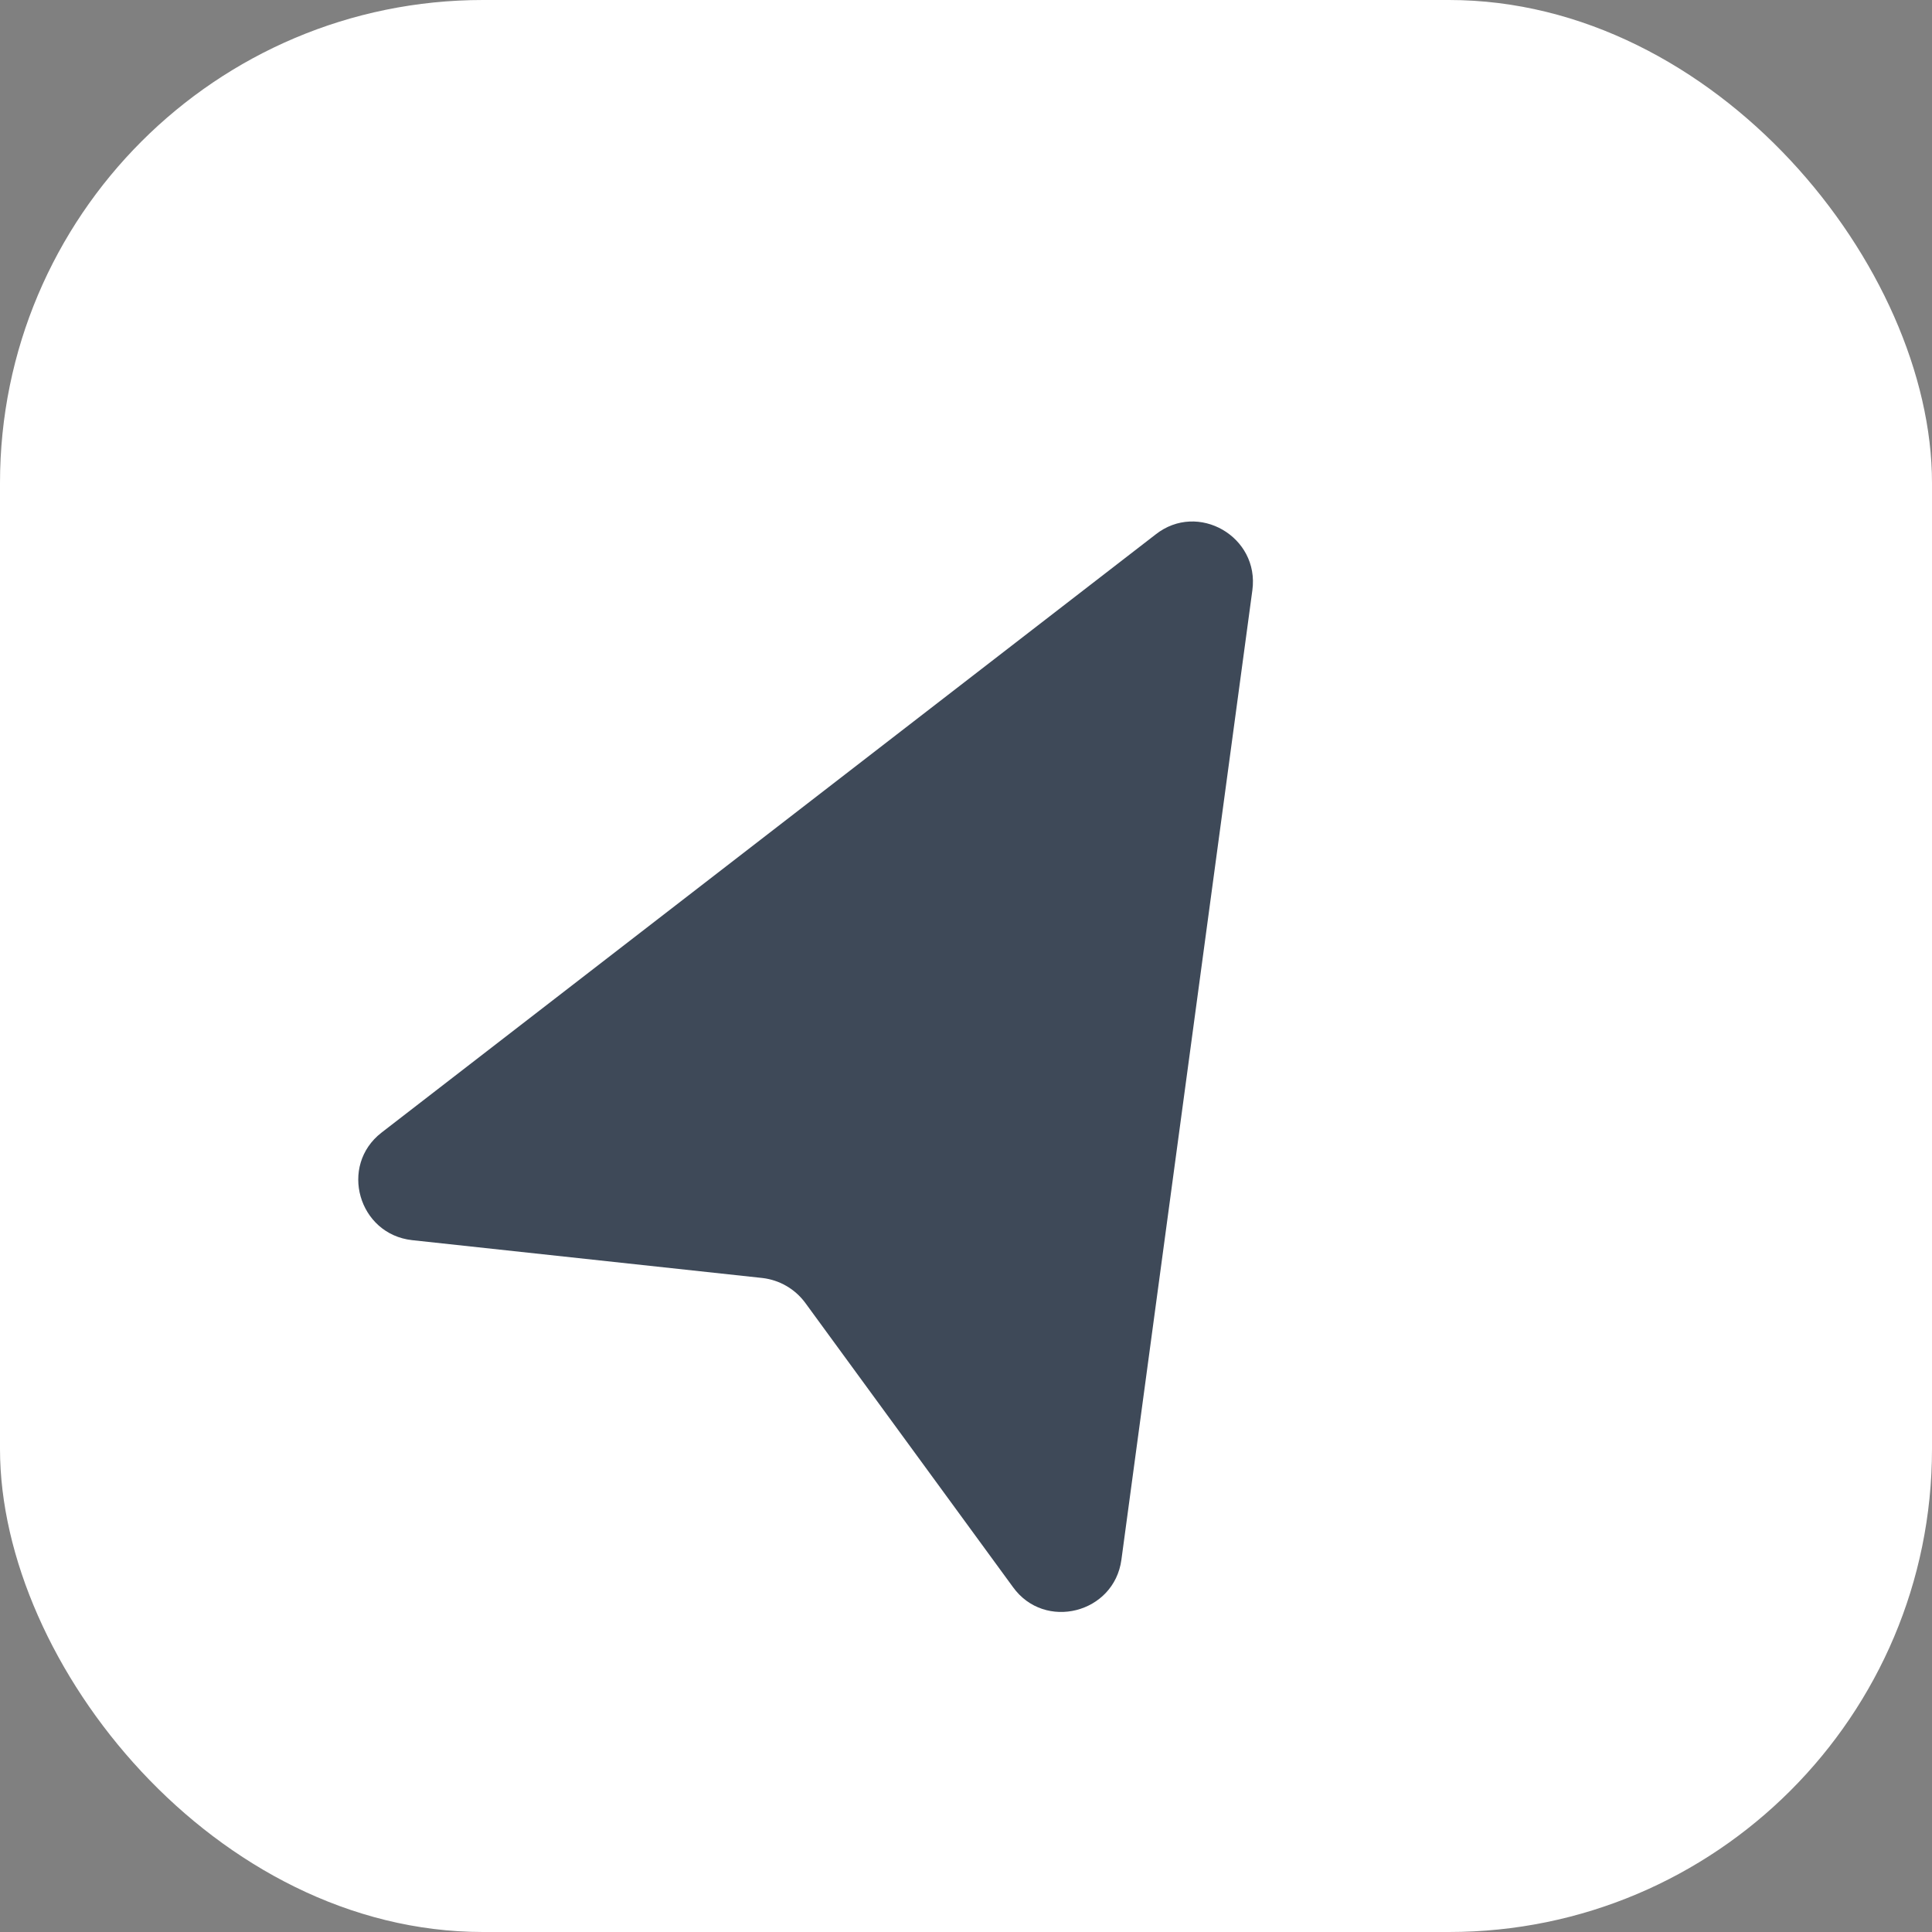<svg width="32" height="32" viewBox="0 0 32 32" fill="none" xmlns="http://www.w3.org/2000/svg">
<rect x="0" y="0" width="32" height="32" fill="#808080" stroke="none"/>
<rect width="32" height="32" rx="8" fill="white"/>
<path d="M20.743 9.777L18.574 25.834C18.454 26.723 17.302 27.017 16.777 26.286L13.333 21.573C13.163 21.347 12.912 21.202 12.631 21.168L6.827 20.541C5.937 20.443 5.61 19.308 6.32 18.759L19.141 8.852C19.842 8.299 20.864 8.889 20.743 9.777Z" fill="#3E4958"/>
</svg>
